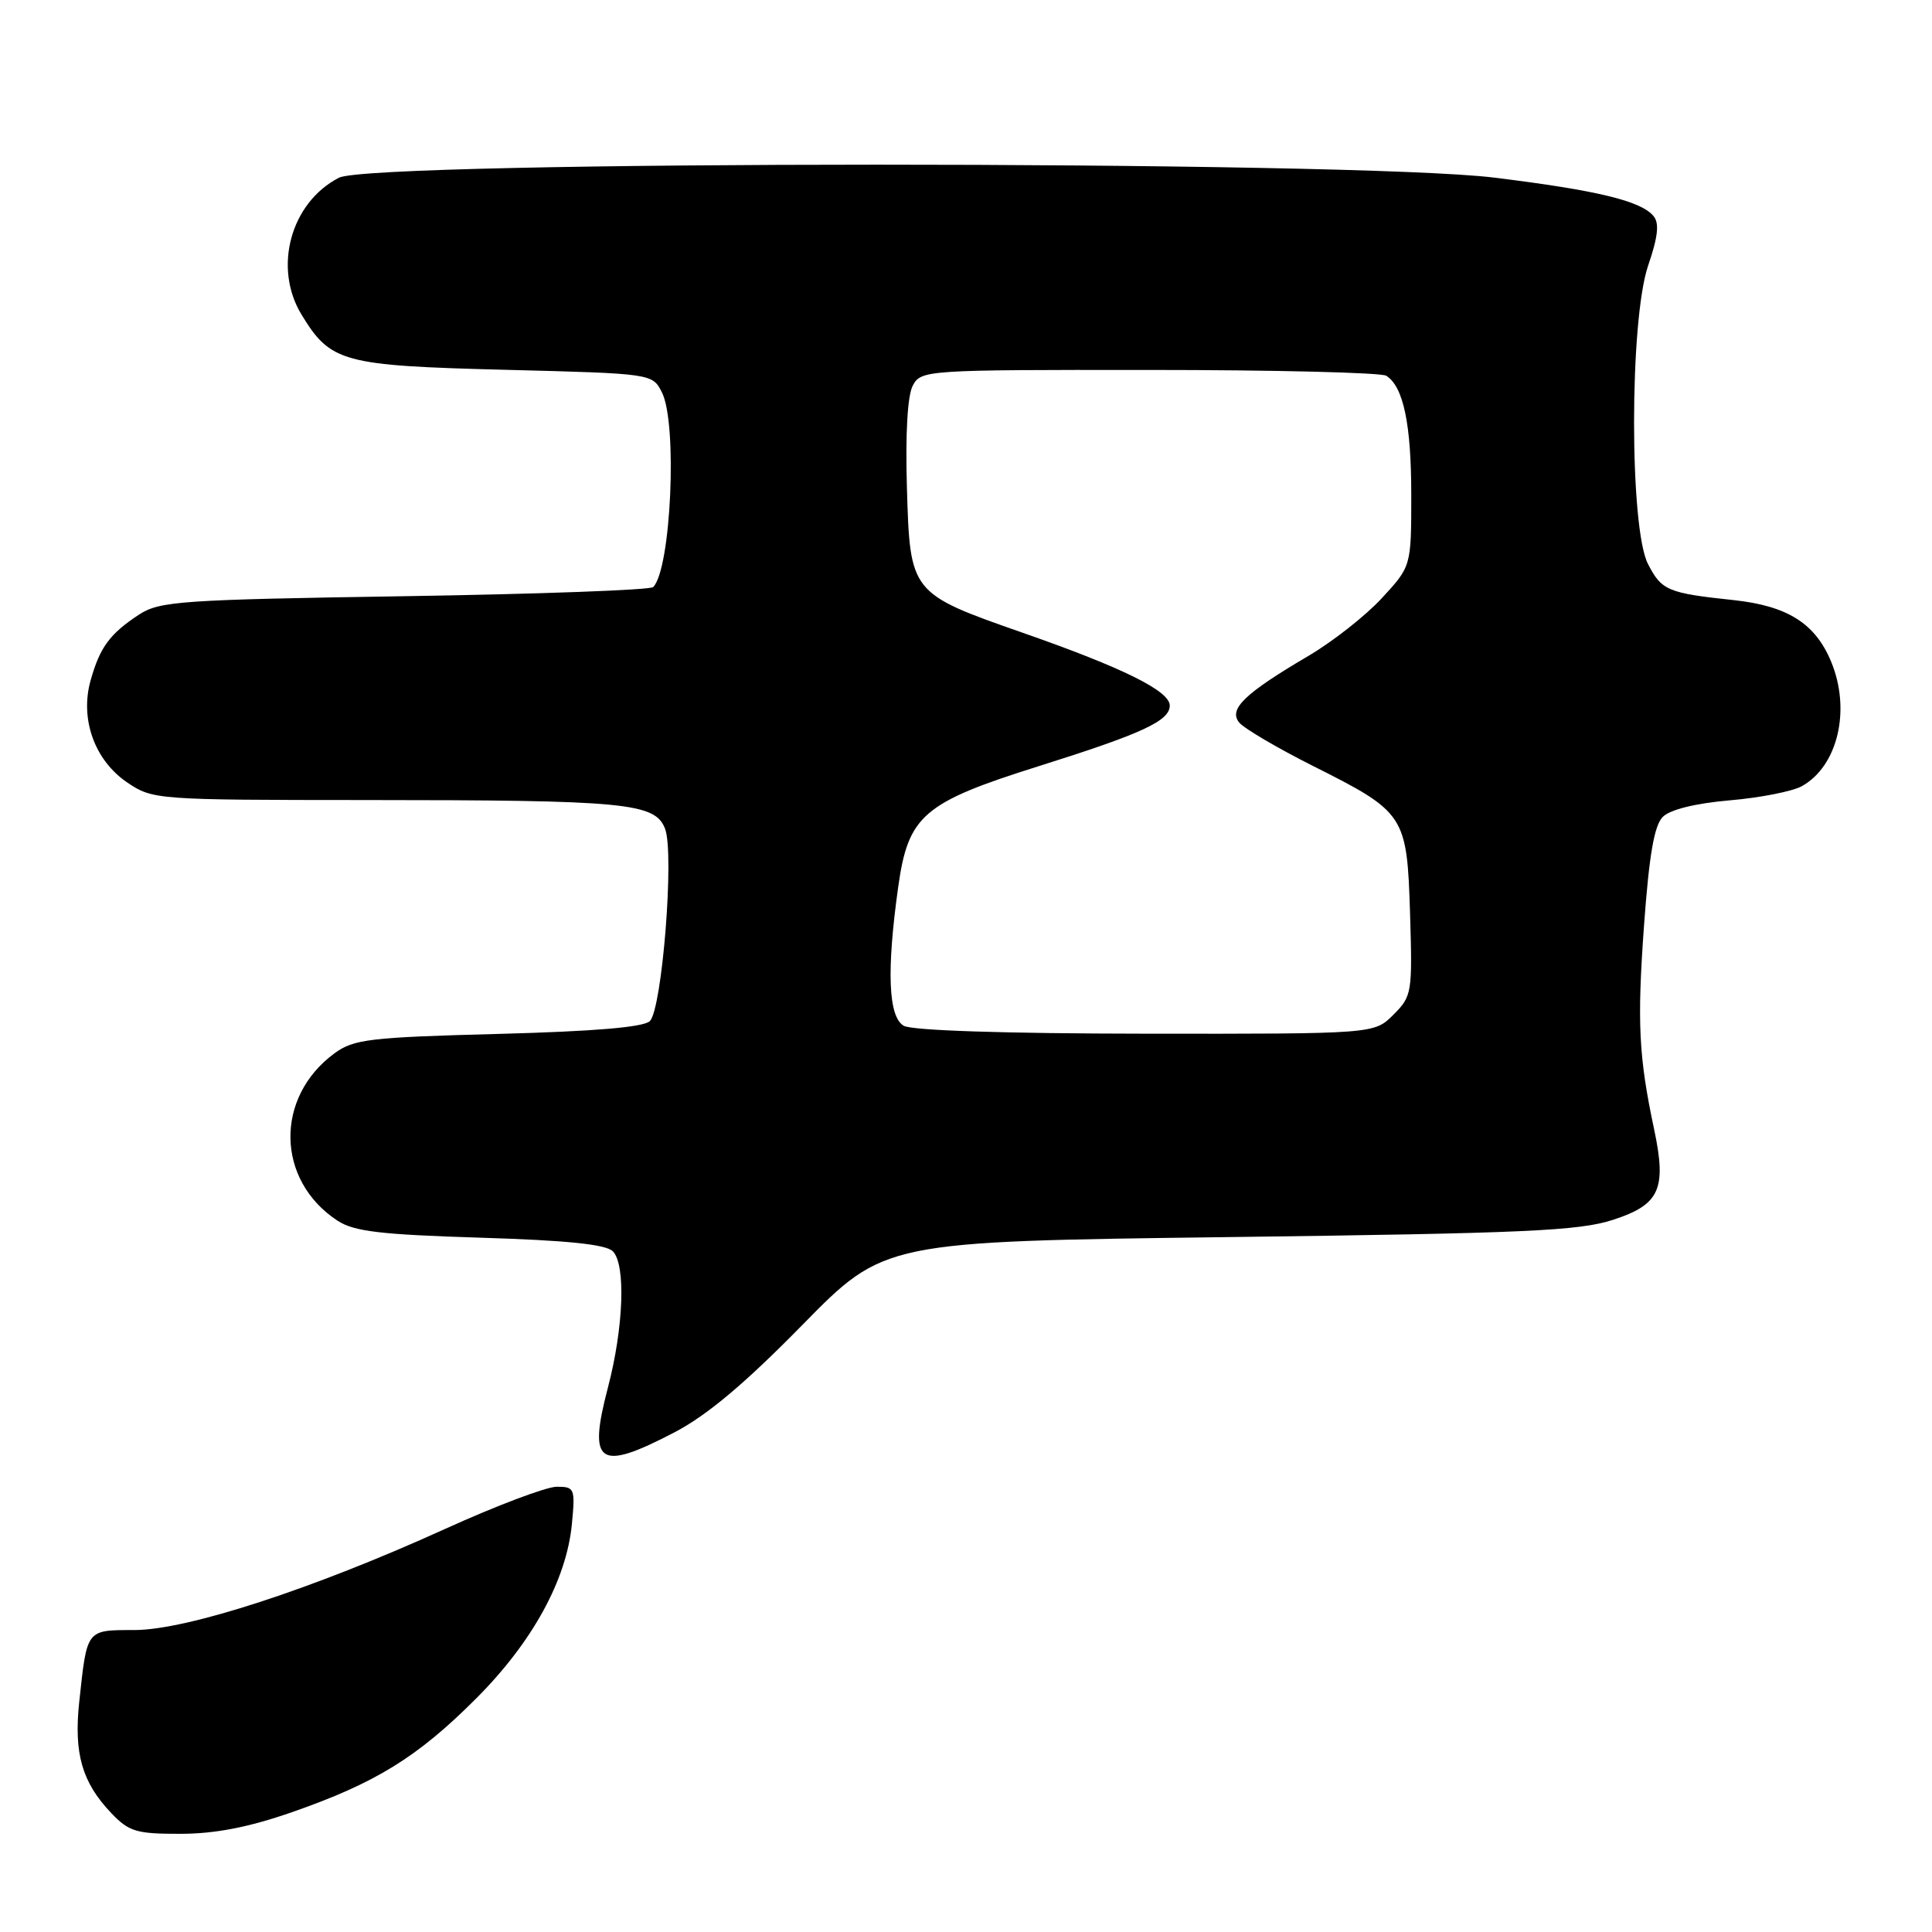 <?xml version="1.0" encoding="UTF-8" standalone="no"?>
<!DOCTYPE svg PUBLIC "-//W3C//DTD SVG 1.1//EN" "http://www.w3.org/Graphics/SVG/1.1/DTD/svg11.dtd" >
<svg xmlns="http://www.w3.org/2000/svg" xmlns:xlink="http://www.w3.org/1999/xlink" version="1.1" viewBox="0 0 256 256">
 <g >
 <path fill="currentColor"
d=" M 38.67 240.13 C 49.76 236.27 55.32 232.84 63.07 225.08 C 70.54 217.61 75.07 209.35 75.78 201.93 C 76.23 197.22 76.14 197.00 73.77 197.00 C 72.41 197.00 65.76 199.51 59.00 202.58 C 41.43 210.56 24.81 215.97 17.82 215.99 C 11.39 216.00 11.54 215.81 10.50 225.50 C 9.77 232.37 10.87 236.18 14.75 240.25 C 17.10 242.71 18.07 243.00 23.94 242.99 C 28.54 242.98 32.94 242.12 38.67 240.13 Z  M 89.36 189.80 C 93.69 187.54 98.70 183.33 106.33 175.55 C 117.17 164.50 117.17 164.50 162.83 163.92 C 202.07 163.42 209.24 163.10 213.74 161.63 C 219.93 159.62 220.86 157.56 219.18 149.64 C 217.14 140.04 216.91 135.52 217.84 122.65 C 218.52 113.30 219.19 109.38 220.33 108.24 C 221.30 107.27 224.63 106.45 229.19 106.05 C 233.21 105.71 237.51 104.86 238.74 104.18 C 243.54 101.52 245.29 94.03 242.62 87.64 C 240.51 82.59 236.85 80.29 229.74 79.52 C 220.98 78.59 220.18 78.25 218.37 74.74 C 215.90 69.97 215.91 42.47 218.38 35.21 C 219.70 31.36 219.89 29.57 219.10 28.63 C 217.44 26.62 211.64 25.22 198.03 23.54 C 179.43 21.24 49.35 21.25 44.91 23.55 C 38.51 26.85 36.16 35.47 39.96 41.70 C 43.81 48.02 45.39 48.45 66.93 49.00 C 86.45 49.50 86.45 49.50 87.71 52.00 C 89.79 56.11 88.92 75.41 86.55 77.79 C 86.16 78.18 71.34 78.72 53.62 79.00 C 24.01 79.46 21.17 79.66 18.45 81.42 C 14.57 83.96 13.24 85.75 12.01 90.14 C 10.56 95.29 12.54 100.78 16.90 103.71 C 20.24 105.96 20.79 106.00 48.40 106.01 C 83.04 106.02 86.81 106.38 88.13 109.83 C 89.37 113.11 87.74 133.66 86.11 135.30 C 85.30 136.11 78.79 136.66 66.02 137.00 C 48.95 137.45 46.87 137.70 44.32 139.57 C 36.38 145.40 36.57 156.39 44.71 161.74 C 46.91 163.18 50.39 163.59 63.65 164.00 C 75.11 164.35 80.28 164.88 81.20 165.80 C 82.94 167.55 82.64 175.90 80.55 183.87 C 77.88 194.06 79.32 195.03 89.36 189.80 Z  M 119.75 135.92 C 117.70 134.73 117.46 128.63 119.02 117.50 C 120.35 108.04 122.32 106.34 137.61 101.53 C 151.35 97.21 155.00 95.52 155.00 93.49 C 155.00 91.56 148.84 88.50 135.53 83.85 C 120.59 78.62 120.58 78.60 120.17 64.57 C 119.96 57.44 120.25 52.40 120.95 51.09 C 122.05 49.04 122.65 49.00 152.29 49.02 C 168.90 49.02 183.03 49.37 183.69 49.79 C 185.96 51.23 187.00 56.19 187.00 65.59 C 187.00 75.04 187.00 75.04 183.09 79.27 C 180.94 81.60 176.55 85.05 173.34 86.93 C 164.91 91.89 162.74 93.98 164.21 95.75 C 164.86 96.53 169.24 99.11 173.95 101.48 C 186.20 107.63 186.43 107.99 186.84 121.06 C 187.16 131.57 187.09 132.00 184.63 134.46 C 182.09 137.00 182.09 137.00 151.80 136.97 C 133.08 136.95 120.83 136.55 119.75 135.92 Z "/>
</g>
</svg>